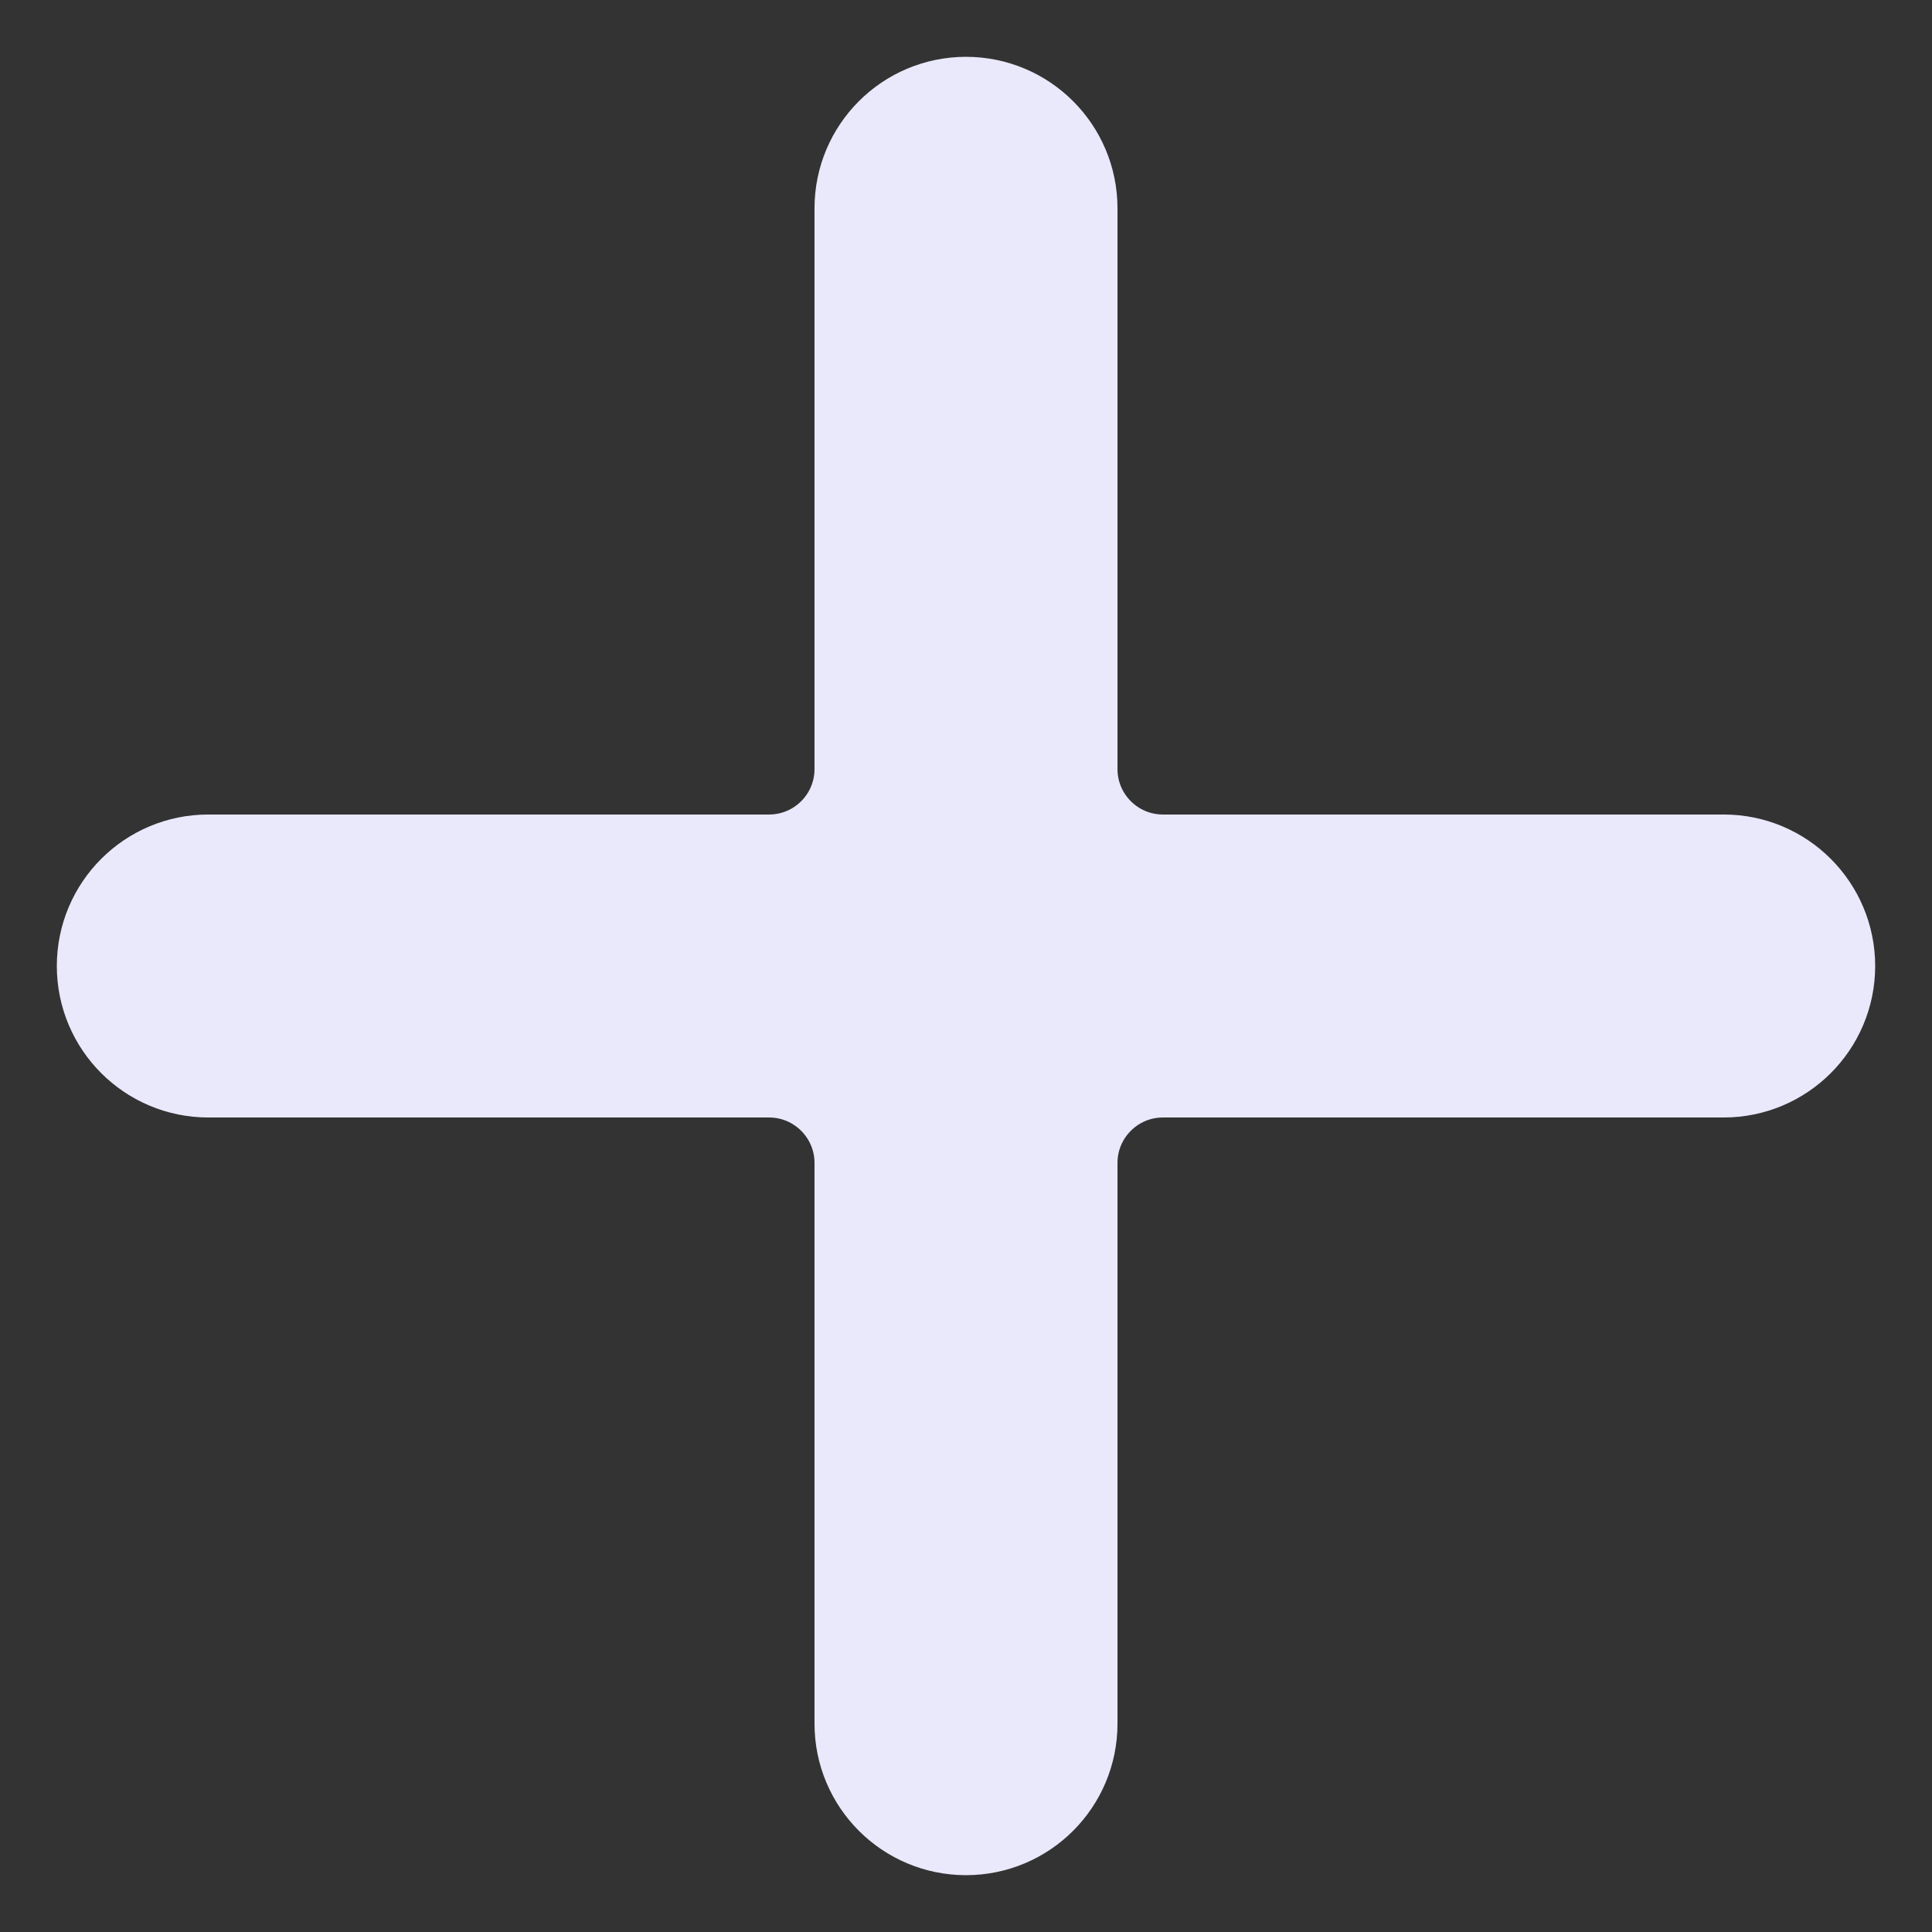 <svg xmlns="http://www.w3.org/2000/svg" width="17" height="17" viewBox="0 0 17 17" fill="none">
<rect x="0" y="0" width="17" height="17" fill="#333333" stroke="none"/>
<path d="M7.667 6.767V1.833C7.667 1.373 8.04 1 8.5 1C8.96 1 9.333 1.373 9.333 1.833V6.767C9.333 7.264 9.736 7.667 10.233 7.667H15.167C15.627 7.667 16 8.04 16 8.5C16 8.96 15.627 9.333 15.167 9.333H10.233C9.736 9.333 9.333 9.736 9.333 10.233V15.167C9.333 15.627 8.96 16 8.5 16C8.04 16 7.667 15.627 7.667 15.167V10.233C7.667 9.736 7.264 9.333 6.767 9.333H1.833C1.373 9.333 1 8.96 1 8.5C1 8.04 1.373 7.667 1.833 7.667H6.767C7.264 7.667 7.667 7.264 7.667 6.767Z" fill="#EAE9FC" stroke="#EAE9FC"/>
</svg>